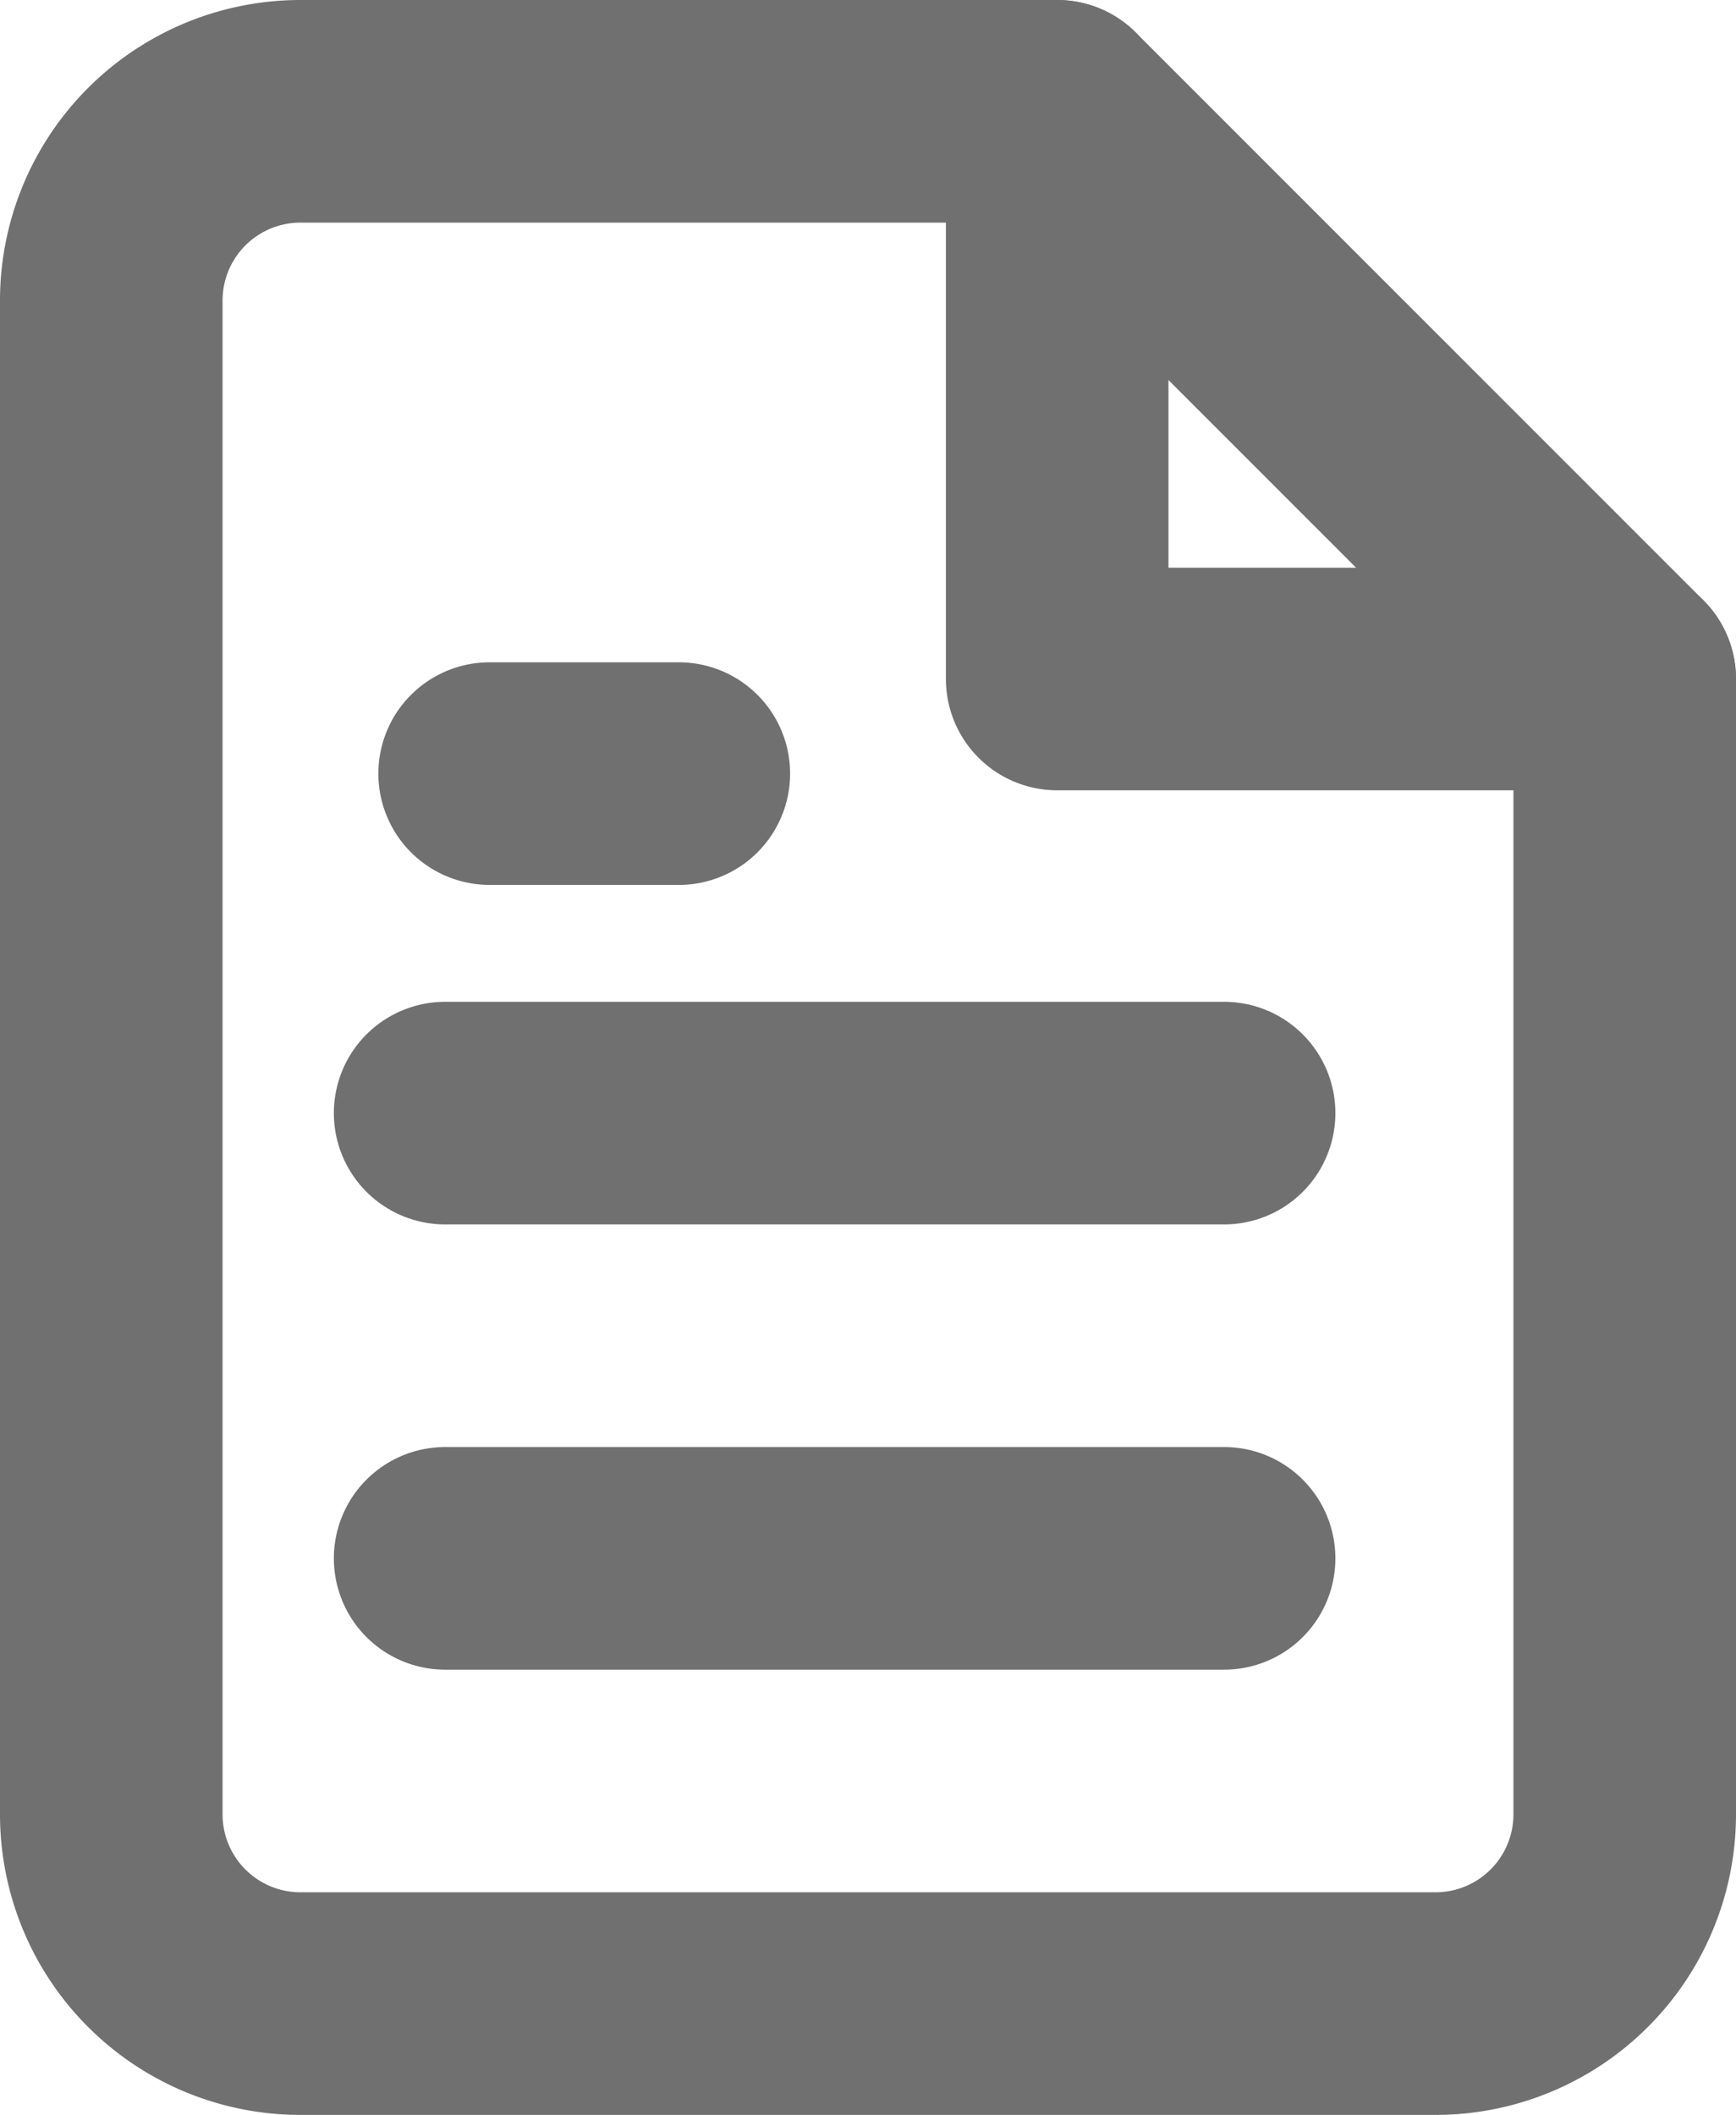 <svg xmlns="http://www.w3.org/2000/svg" width="15.6" height="19" viewBox="0 0 15.6 19"><defs><style>.a{fill:none;stroke:#707070;stroke-linecap:round;stroke-linejoin:round;stroke-width:2px;}</style></defs><g transform="translate(-3 -1)"><path class="a" d="M12.5,2H5.7A1.7,1.7,0,0,0,4,3.7V17.3A1.7,1.7,0,0,0,5.7,19H15.9a1.7,1.7,0,0,0,1.7-1.7V7.1Z"/><path class="a" d="M14,2V7.1h5.1" transform="translate(-1.5)"/><line class="a" x1="7" transform="translate(7 11)"/><line class="a" x1="7" transform="translate(7 15)"/><path class="a" d="M9.7,9H8" transform="translate(-0.6 -1.05)"/></g></svg>